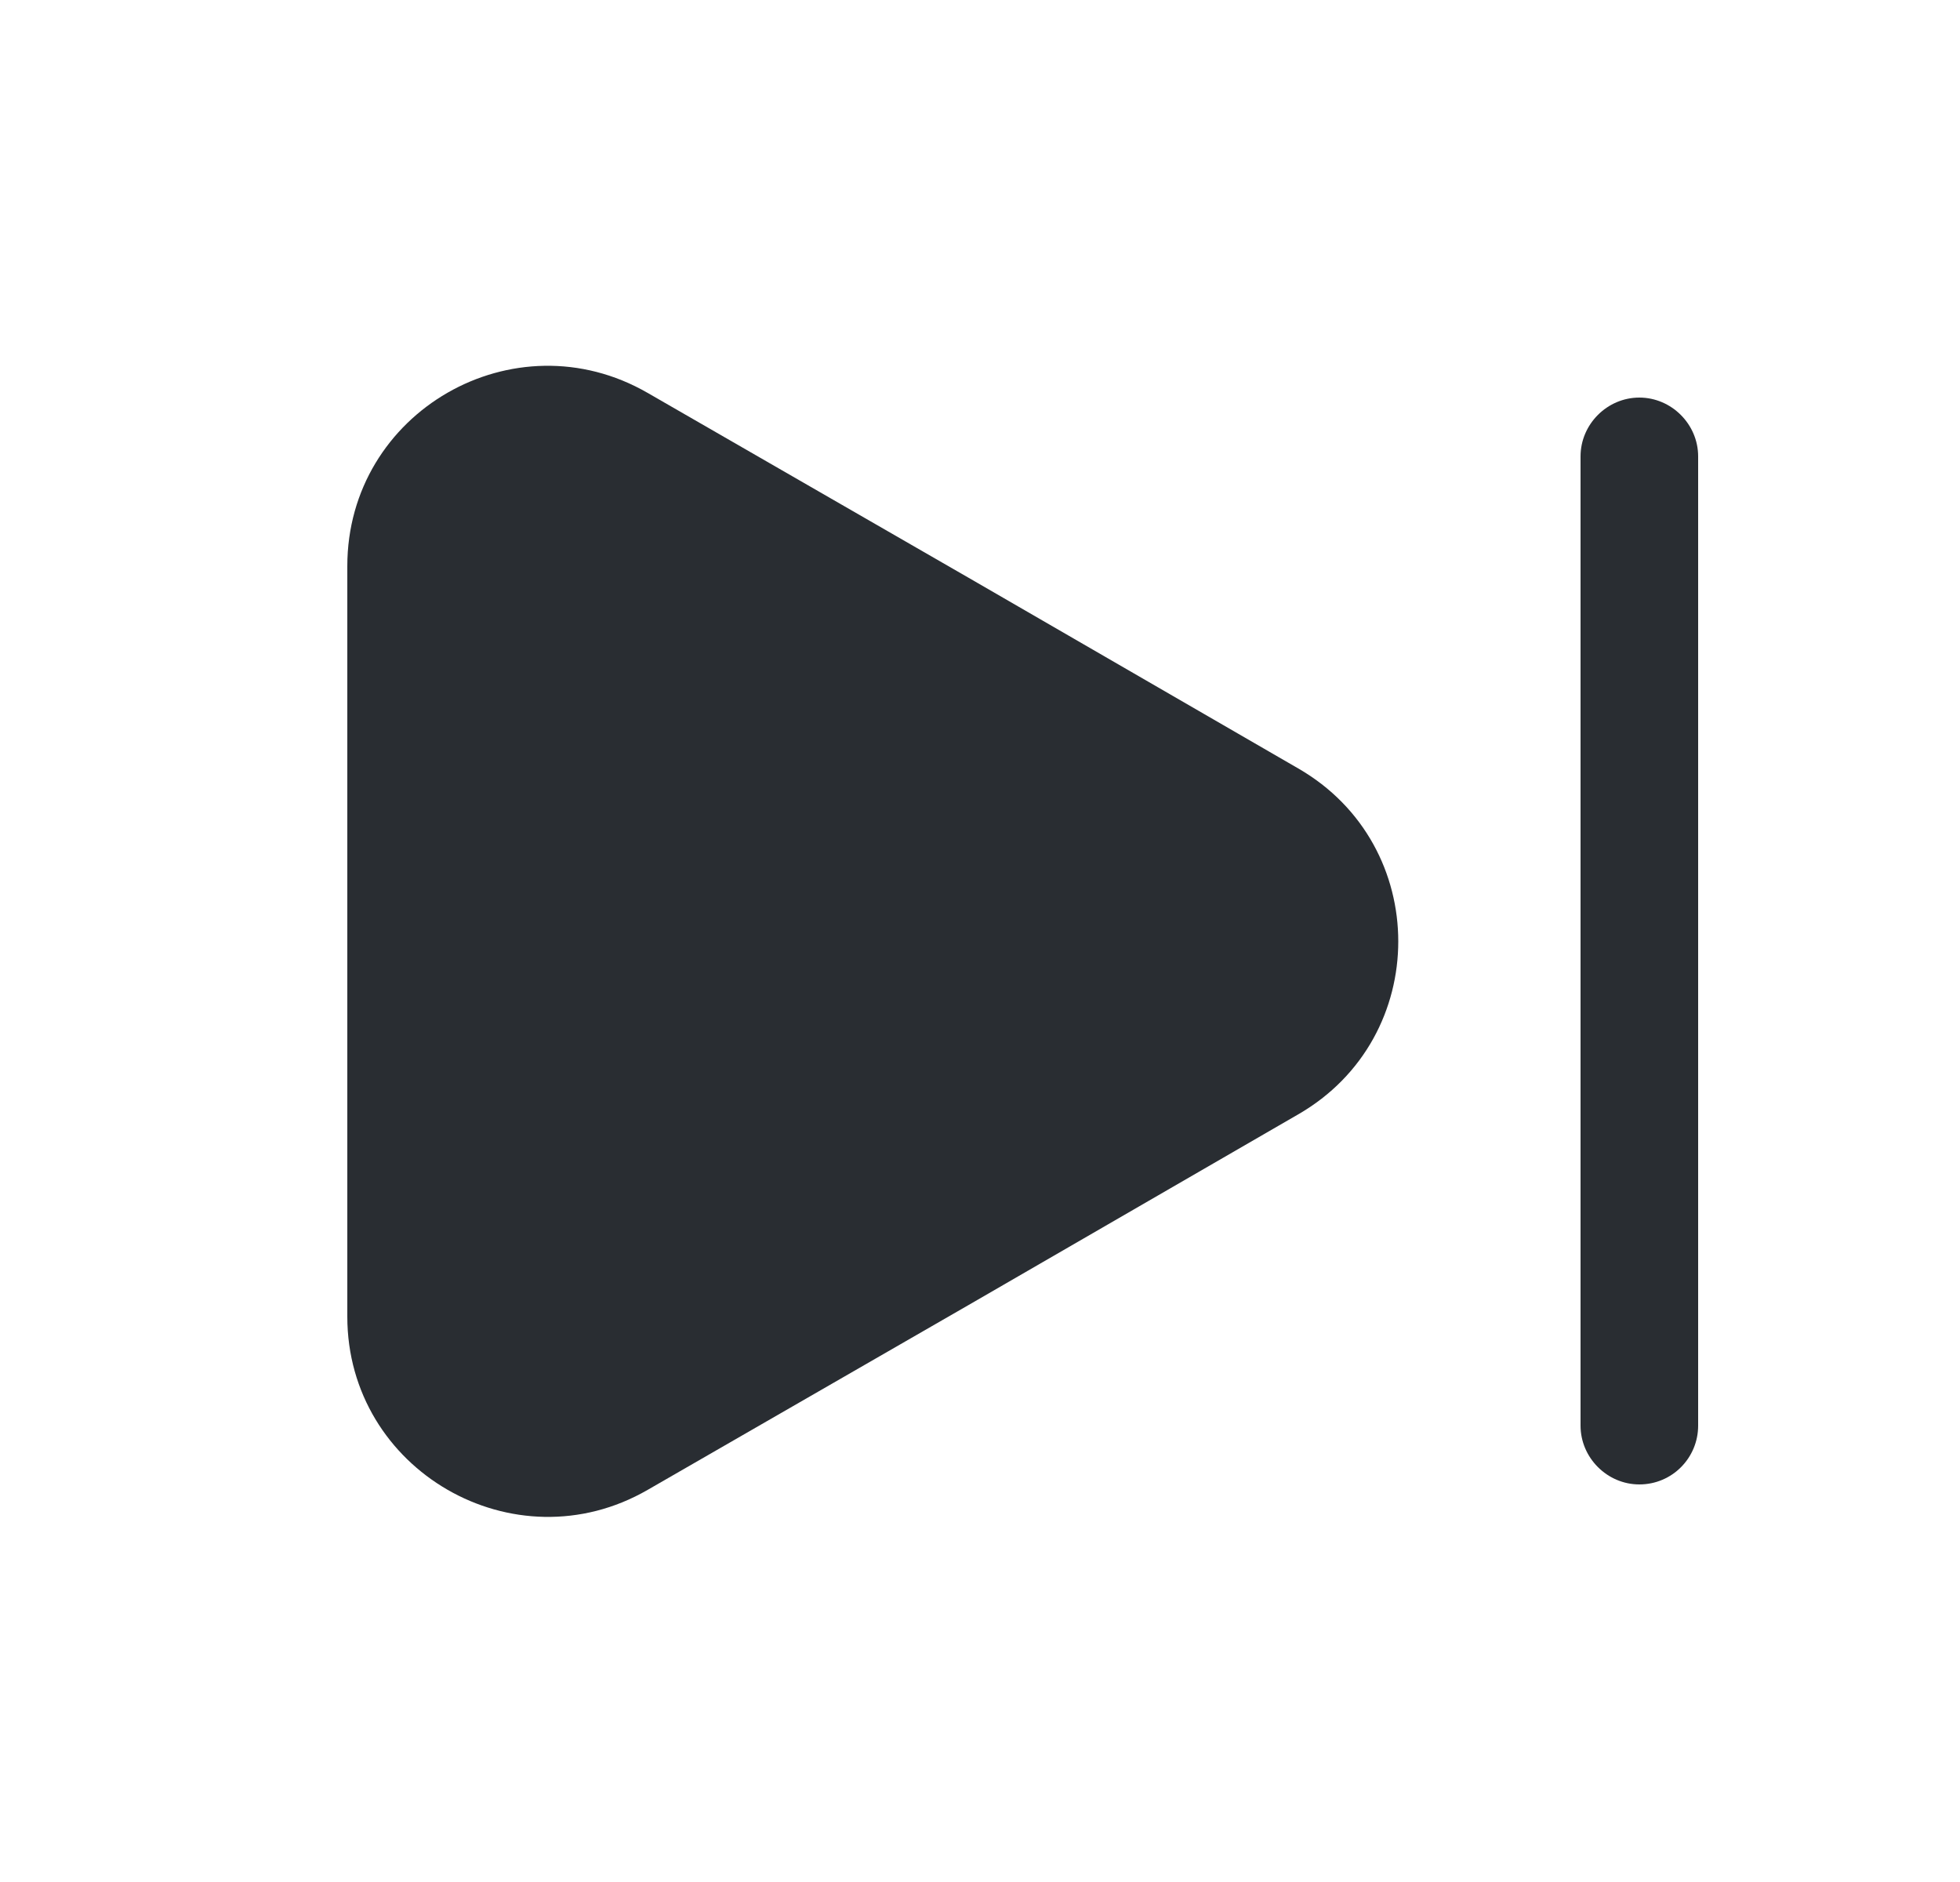 <svg width="25" height="24" viewBox="0 0 25 24" fill="none" xmlns="http://www.w3.org/2000/svg">
<path d="M4.43 7.22V16.79C4.43 18.75 6.56 19.98 8.26 19L12.41 16.61L16.56 14.21C18.26 13.23 18.26 10.78 16.56 9.8L12.41 7.4L8.26 5.01C6.56 4.03 4.43 5.25 4.43 7.22Z" fill="#292D32"/>
<path d="M20.91 18.93C20.5 18.93 20.16 18.59 20.16 18.18V5.82C20.16 5.41 20.5 5.07 20.91 5.07C21.32 5.07 21.66 5.41 21.66 5.82V18.18C21.66 18.59 21.33 18.93 20.91 18.93Z" fill="#292D32"/>
</svg>
